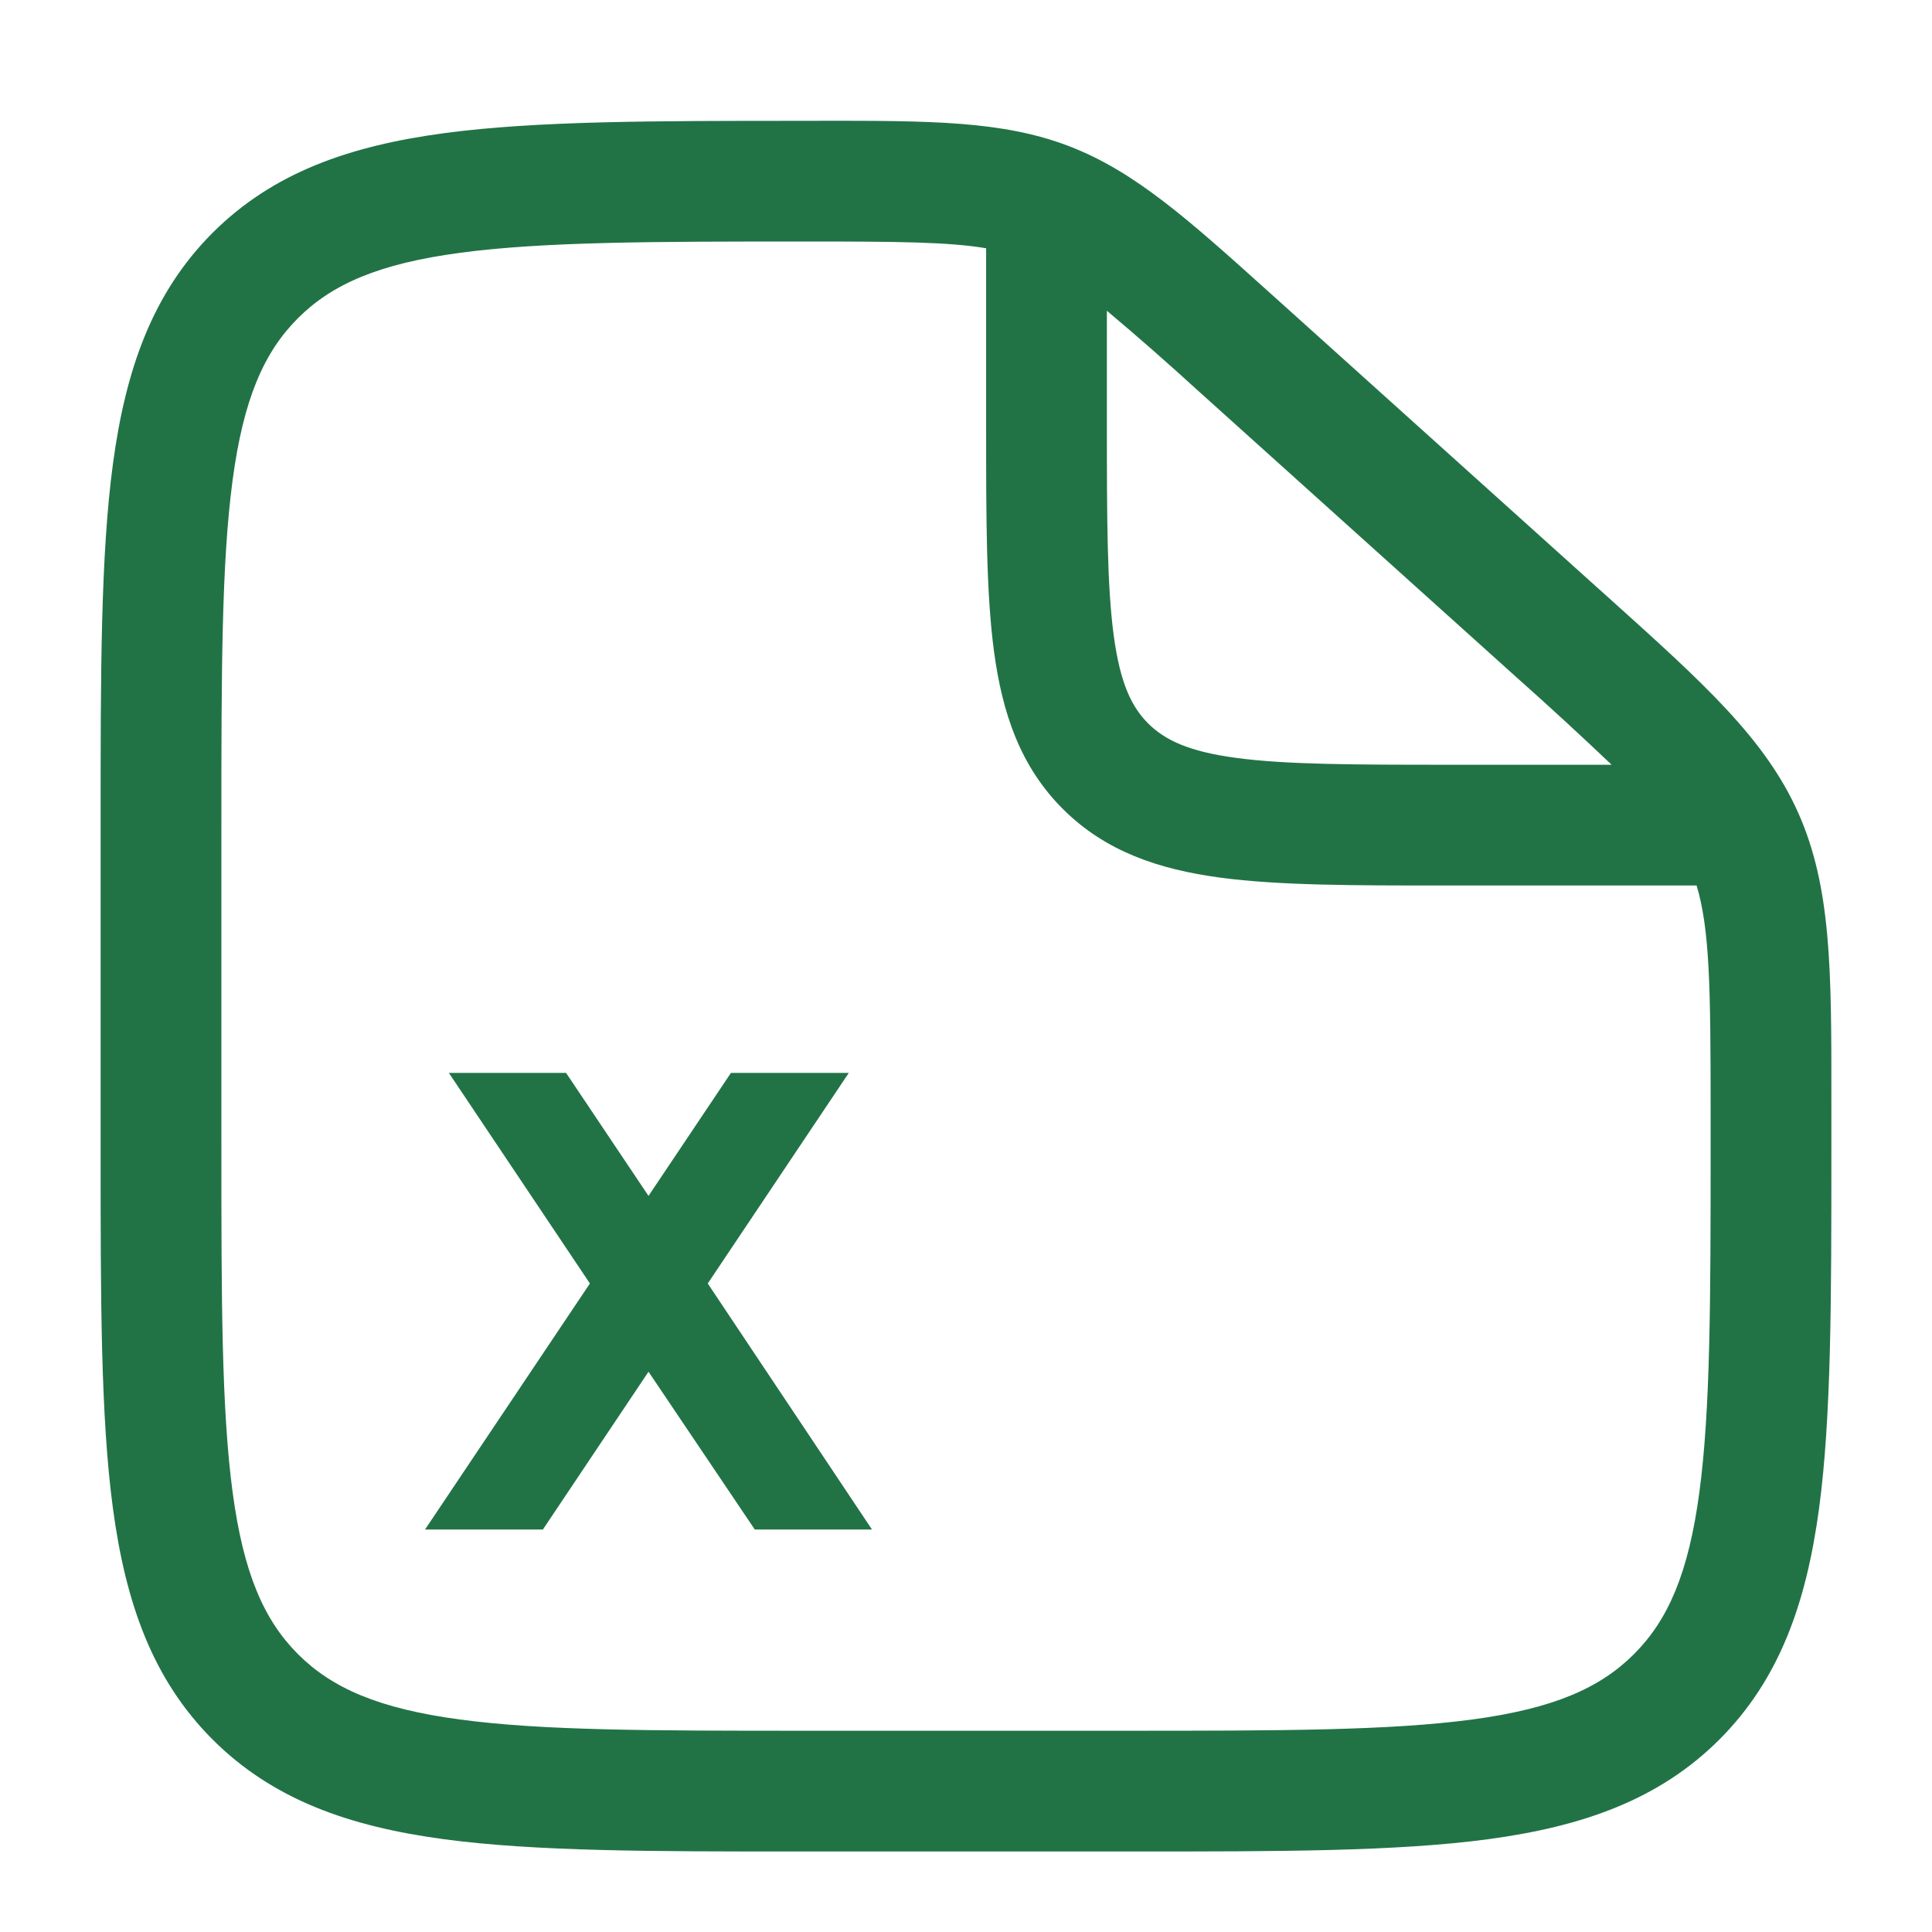 <svg width="24" height="24" viewBox="0 0 24 24" fill="none" xmlns="http://www.w3.org/2000/svg">
<path fill-rule="evenodd" clip-rule="evenodd" d="M12.25 3.084C11.79 3.006 11.162 3 10.03 3C8.113 3 6.75 3.002 5.718 3.14C4.706 3.275 4.125 3.53 3.702 3.952C3.279 4.374 3.025 4.955 2.89 5.961C2.752 6.989 2.75 8.343 2.75 10.251V14.251C2.75 16.157 2.752 17.511 2.89 18.539C3.025 19.545 3.279 20.125 3.702 20.549C4.125 20.971 4.705 21.225 5.711 21.36C6.739 21.499 8.093 21.5 10 21.5H14C15.907 21.5 17.262 21.498 18.29 21.36C19.295 21.225 19.875 20.971 20.298 20.548C20.721 20.125 20.975 19.545 21.11 18.539C21.248 17.512 21.25 16.157 21.25 14.25V13.813C21.25 12.277 21.24 11.549 21.076 11H17.946C16.813 11 15.888 11 15.156 10.902C14.393 10.799 13.731 10.577 13.202 10.048C12.673 9.519 12.451 8.858 12.348 8.093C12.25 7.363 12.25 6.437 12.25 5.303V3.084ZM13.75 3.86V5.25C13.75 6.45 13.752 7.274 13.835 7.893C13.915 8.491 14.059 8.784 14.263 8.987C14.467 9.19 14.759 9.335 15.357 9.415C15.976 9.498 16.8 9.5 18 9.5H20.02C19.636 9.135 19.246 8.776 18.85 8.424L14.891 4.861C14.518 4.52 14.137 4.186 13.75 3.86ZM10.175 1.5C11.56 1.5 12.455 1.5 13.278 1.815C14.101 2.131 14.763 2.727 15.788 3.65L15.895 3.746L19.853 7.309L19.978 7.421C21.162 8.486 21.928 9.175 22.339 10.099C22.75 11.023 22.751 12.053 22.75 13.645V14.306C22.75 16.144 22.75 17.6 22.597 18.739C22.439 19.911 22.107 20.86 21.359 21.609C20.61 22.357 19.661 22.689 18.489 22.847C17.349 23 15.894 23 14.056 23H9.944C8.106 23 6.65 23 5.511 22.847C4.339 22.689 3.39 22.357 2.641 21.609C1.893 20.86 1.561 19.911 1.403 18.739C1.25 17.599 1.25 16.144 1.25 14.306V10.195C1.25 8.357 1.25 6.901 1.403 5.762C1.561 4.59 1.893 3.641 2.641 2.892C3.391 2.143 4.342 1.812 5.519 1.654C6.663 1.501 8.126 1.501 9.974 1.501H10.176" fill="#217346"/>
<path d="M8.792 15.944L10.832 19H9.376L8.056 17.04L6.744 19H5.28L7.328 15.944L5.576 13.328H7.032L8.056 14.856L9.08 13.328H10.544L8.792 15.944Z" fill="#217346"/>
</svg>
